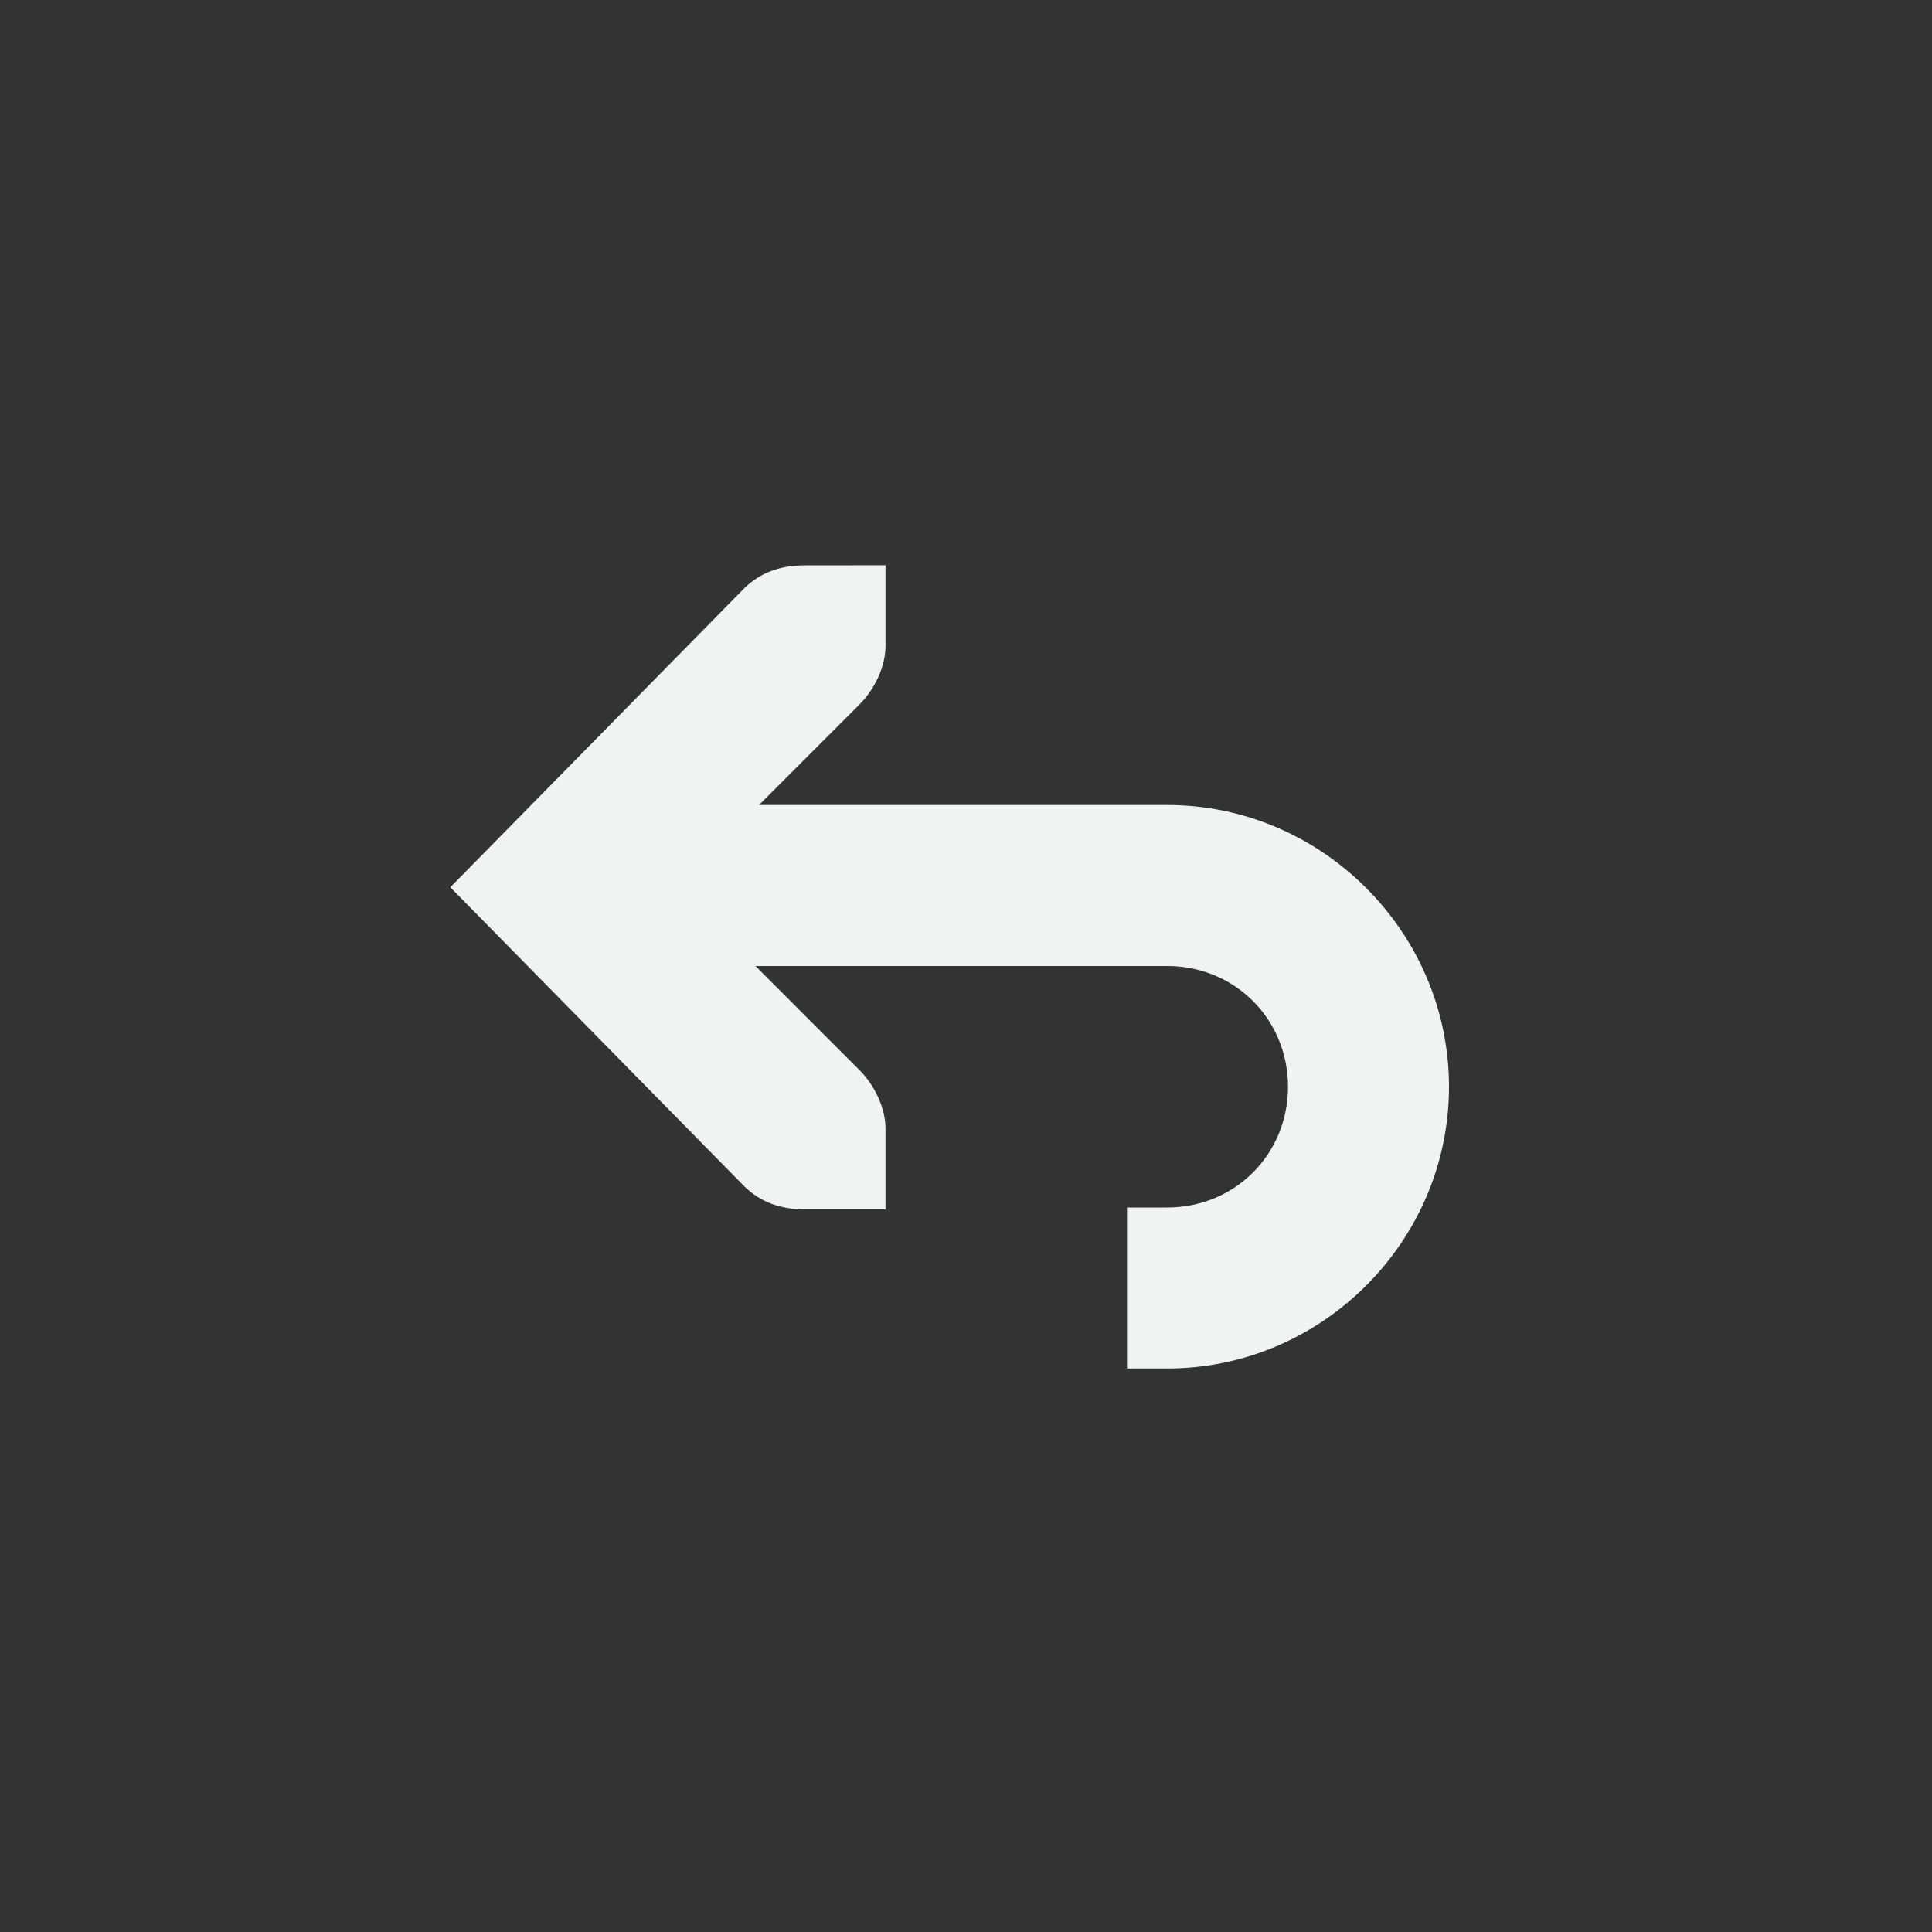 <svg xmlns="http://www.w3.org/2000/svg" viewBox="-4 -4 24 24">
    <rect x="-4" y="-4" width="24" height="24" fill="#333333" stroke="none"/>
    <g font-weight="400" fill="#f1f2f2">
        <path style="line-height:normal;-inkscape-font-specification:Sans;text-indent:0;text-align:start;text-decoration-line:none;text-transform:none;marker:none" d="M4 6v2h6.5c.84 0 1.5.66 1.5 1.5s-.66 1.5-1.5 1.5H10v2h.5c1.921 0 3.5-1.579 3.5-3.5S12.42 6 10.5 6z" color="#000" font-family="Sans" overflow="visible"/>
        <path style="line-height:normal;-inkscape-font-specification:'Bitstream Vera Sans';text-indent:0;text-align:start;text-decoration-line:none;text-transform:none;marker:none" d="M7 3.022v1c0 .257-.13.529-.313.719l-2.28 2.281 2.28 2.281c.183.19.313.462.313.72v1H6c-.31 0-.552-.091-.75-.282L1.594 7.022 5.25 3.303c.198-.19.44-.28.75-.28z" color="#f1f2f2" font-family="Bitstream Vera Sans" overflow="visible"/>
    </g>
</svg>
